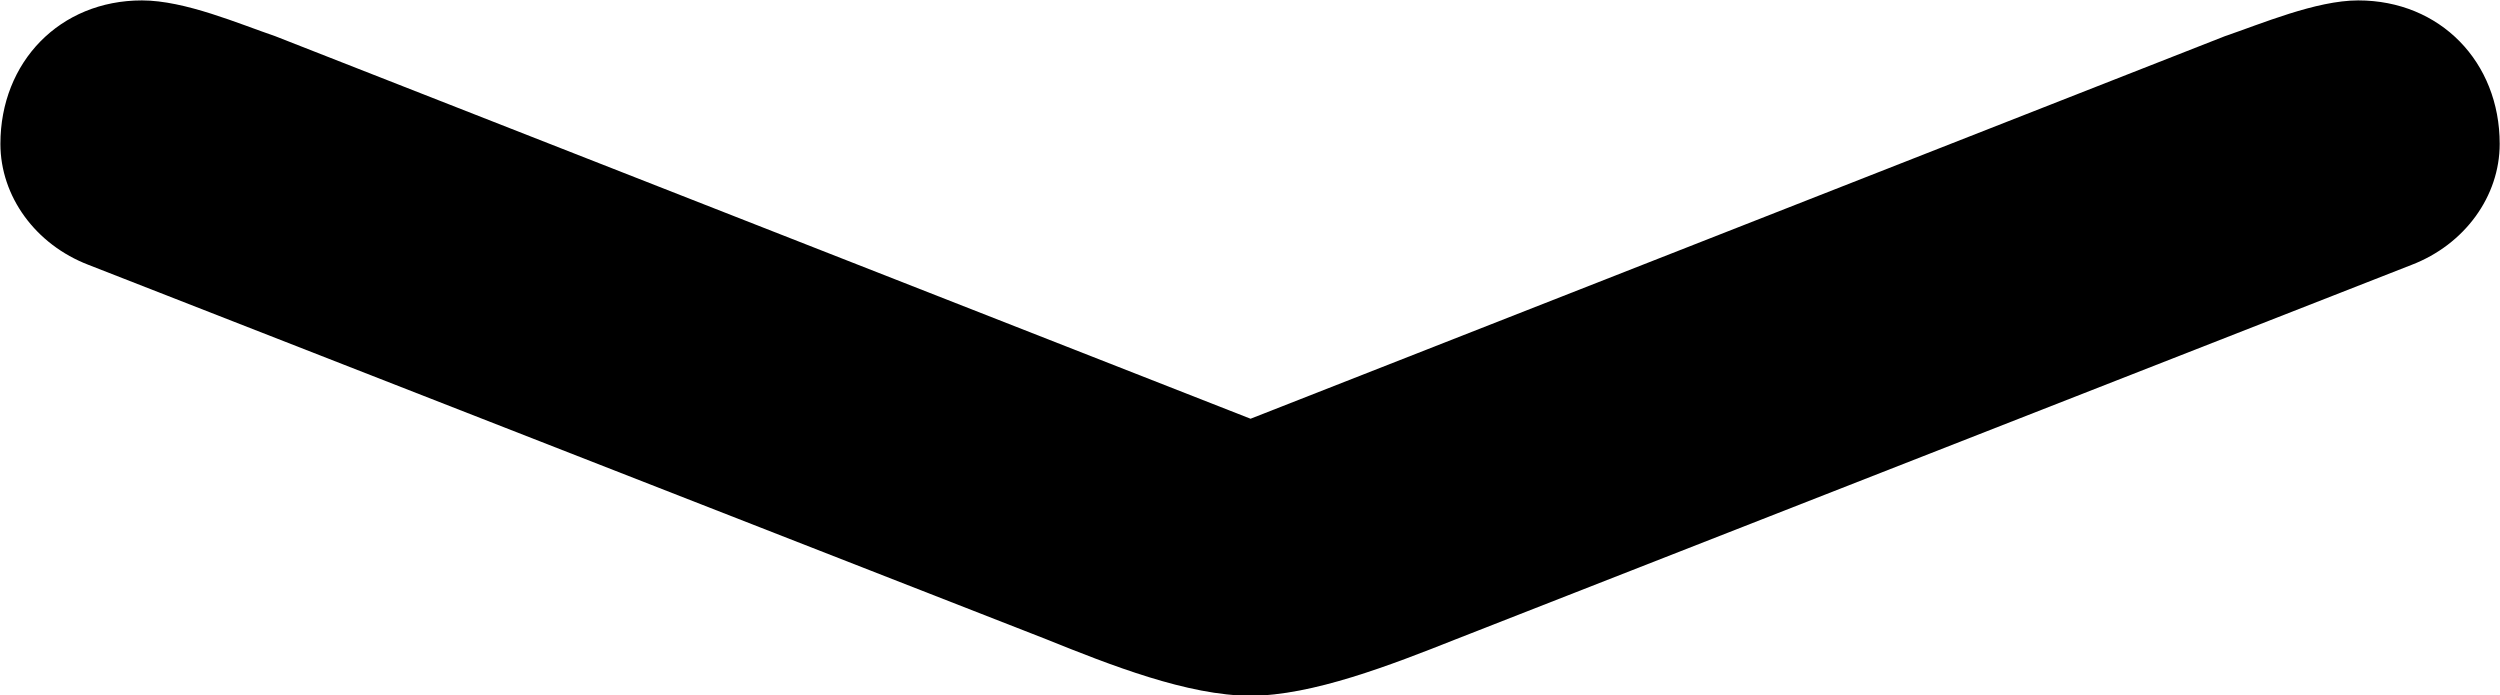 
<svg
    viewBox="0 0 24.377 6.781"
    xmlns="http://www.w3.org/2000/svg"
>
    <path
        fill="inherit"
        d="M0.864 2.583L10.204 6.234C10.824 6.484 11.584 6.784 12.194 6.784C12.794 6.784 13.564 6.484 14.194 6.234L23.514 2.583C24.034 2.384 24.374 1.913 24.374 1.403C24.374 0.604 23.794 0.004 22.994 0.004C22.584 0.004 22.044 0.234 21.694 0.353L12.194 4.083L2.684 0.353C2.334 0.234 1.804 0.004 1.384 0.004C0.584 0.004 0.004 0.604 0.004 1.403C0.004 1.913 0.344 2.384 0.864 2.583Z"
        fillRule="evenodd"
        clipRule="evenodd"
    />
</svg>
        